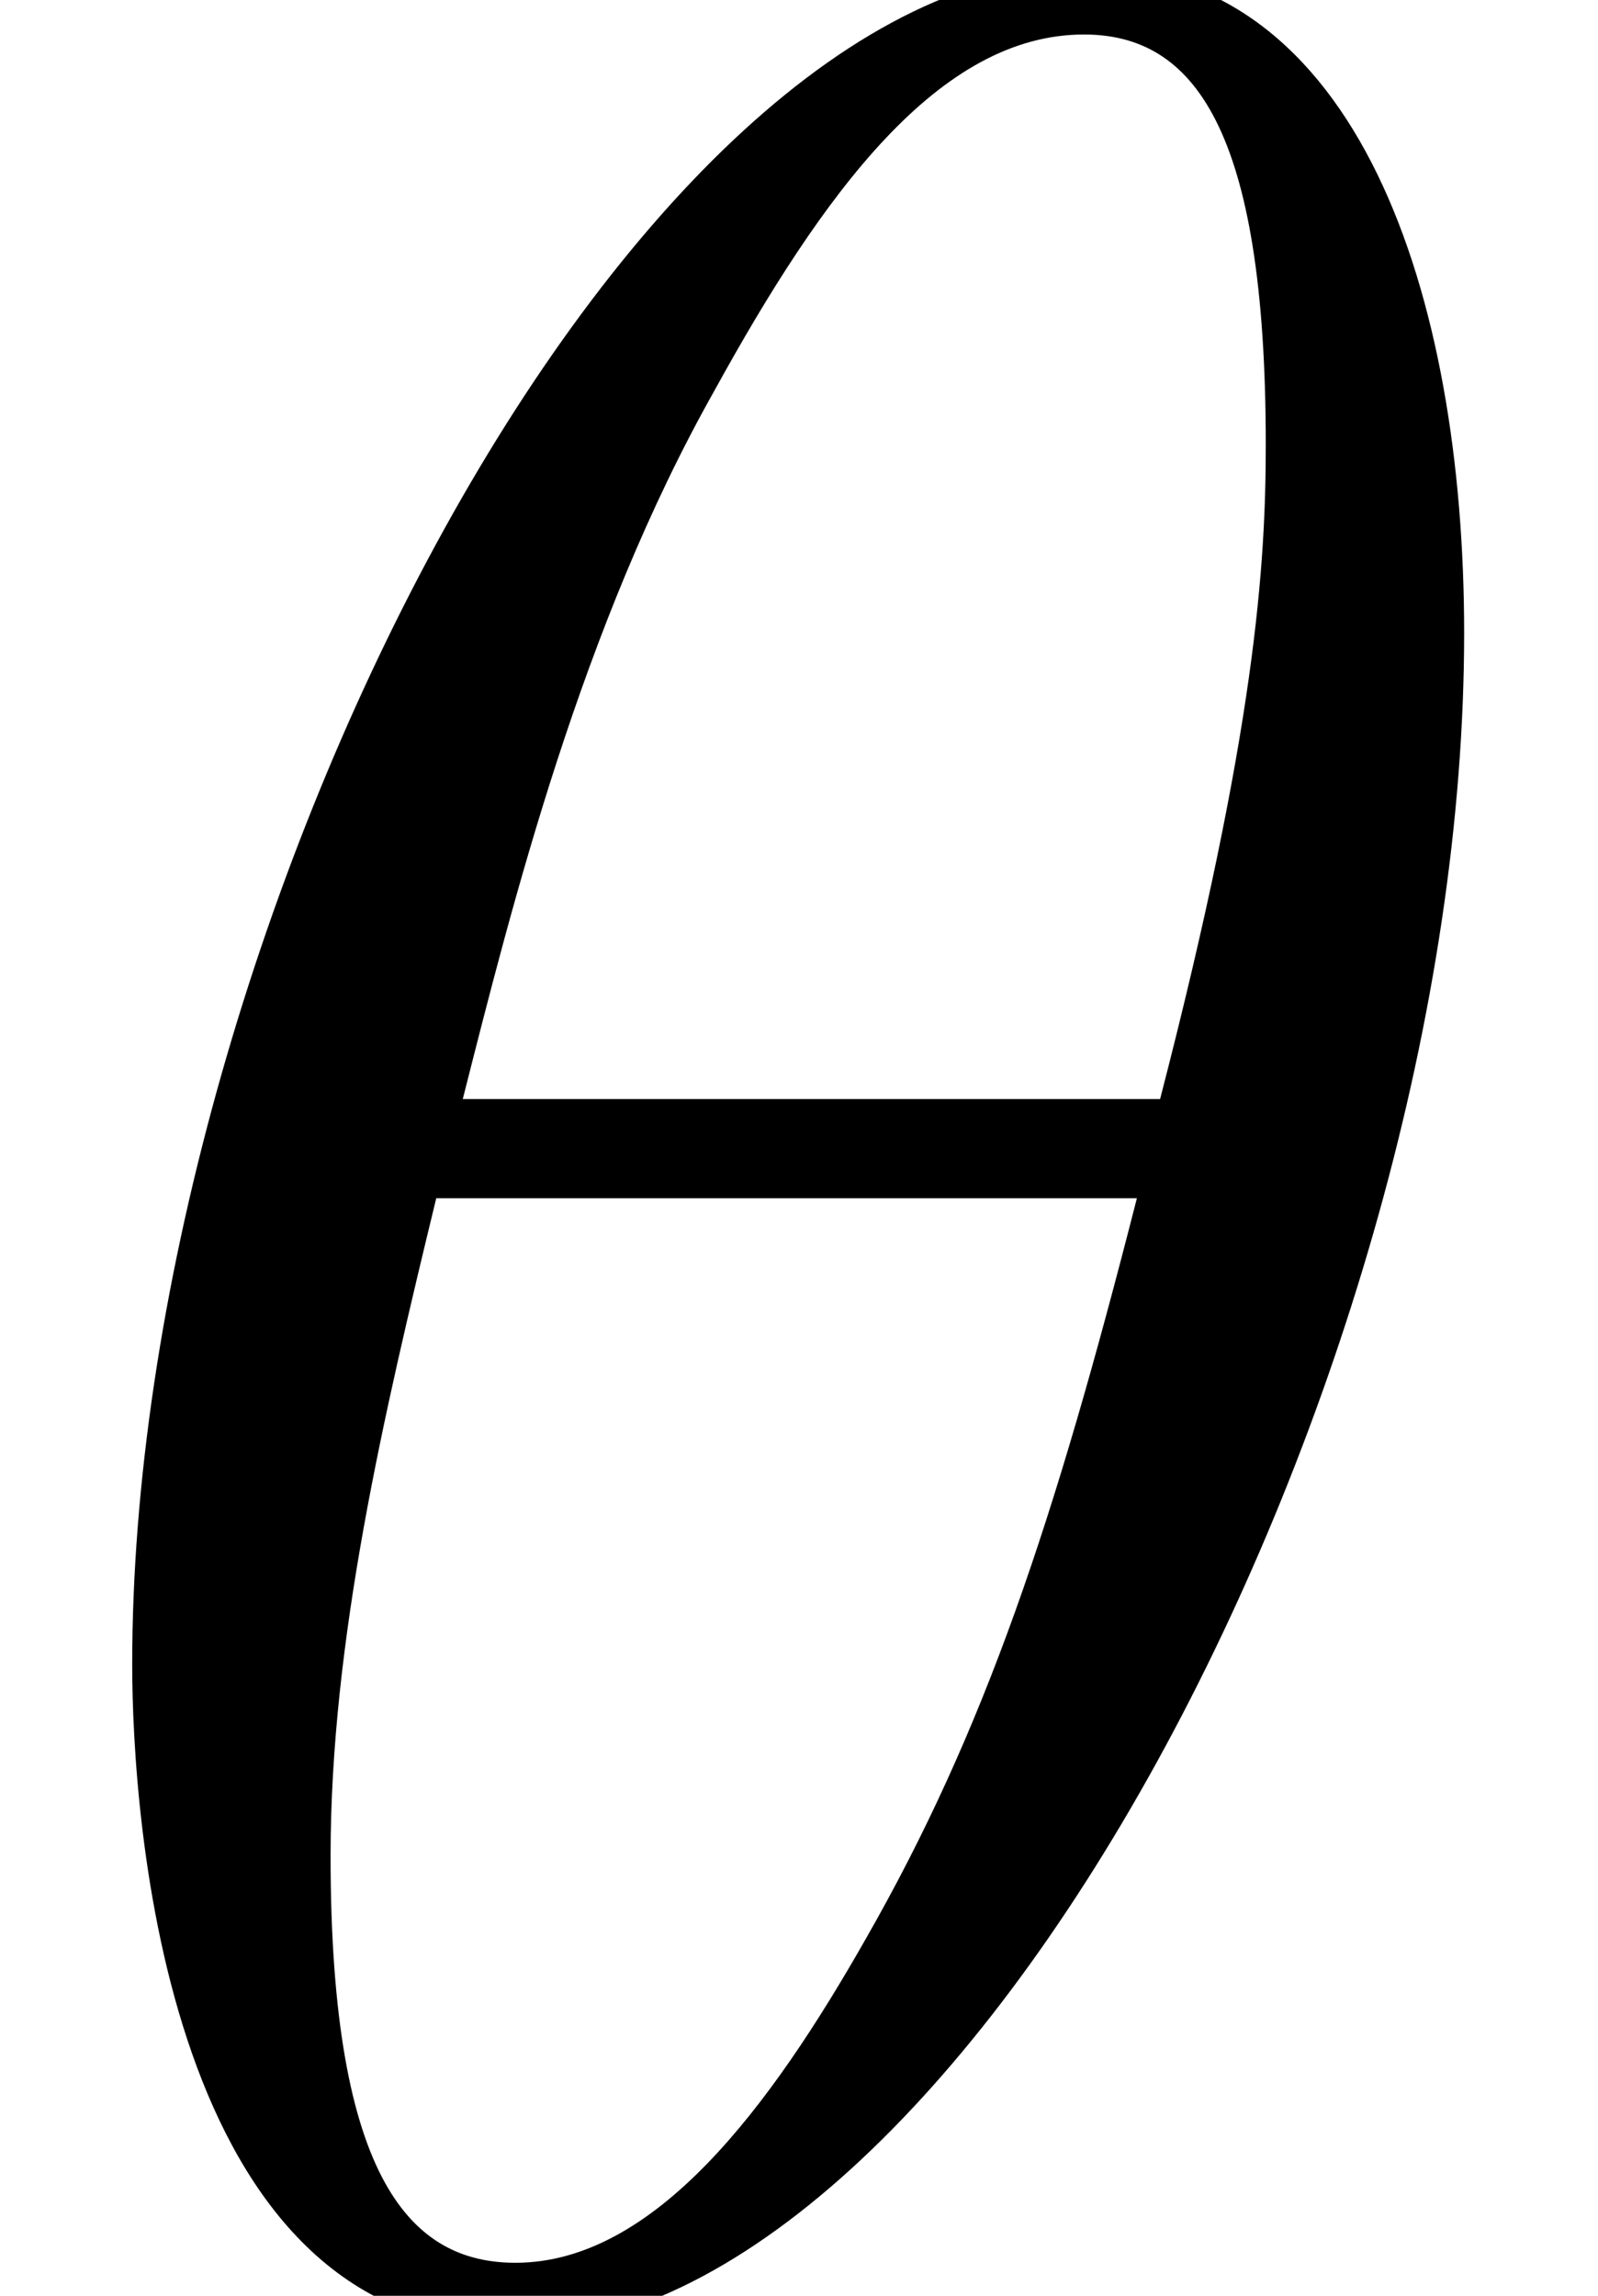 <?xml version='1.0' encoding='UTF-8'?>
<!-- This file was generated by dvisvgm 3.0.3 -->
<svg version='1.1' xmlns='http://www.w3.org/2000/svg' xmlns:xlink='http://www.w3.org/1999/xlink' width='9.634pt' height='13.837pt' viewBox='56.413 53.798 9.634 13.837'>
<defs>
<path id='g0-18' d='M8.827-10.022C8.827-12.055 8.189-14.027 6.555-14.027C3.766-14.027 .797-8.189 .797-3.806C.797-2.889 .996 .199 3.088 .199C5.798 .199 8.827-5.499 8.827-10.022ZM2.79-7.213C3.088-8.389 3.507-10.062 4.304-11.477C4.961-12.672 5.659-13.629 6.535-13.629C7.193-13.629 7.631-13.071 7.631-11.158C7.631-10.441 7.572-9.445 6.994-7.213H2.79ZM6.854-6.615C6.356-4.663 5.938-3.407 5.22-2.152C4.643-1.136 3.945-.199 3.108-.199C2.491-.199 1.993-.677 1.993-2.65C1.993-3.945 2.311-5.3 2.63-6.615H6.854Z'/>
</defs>
<g id='page1'>
<use x='56.413' y='67.635' xlink:href='#g0-18'/>
</g>
</svg>